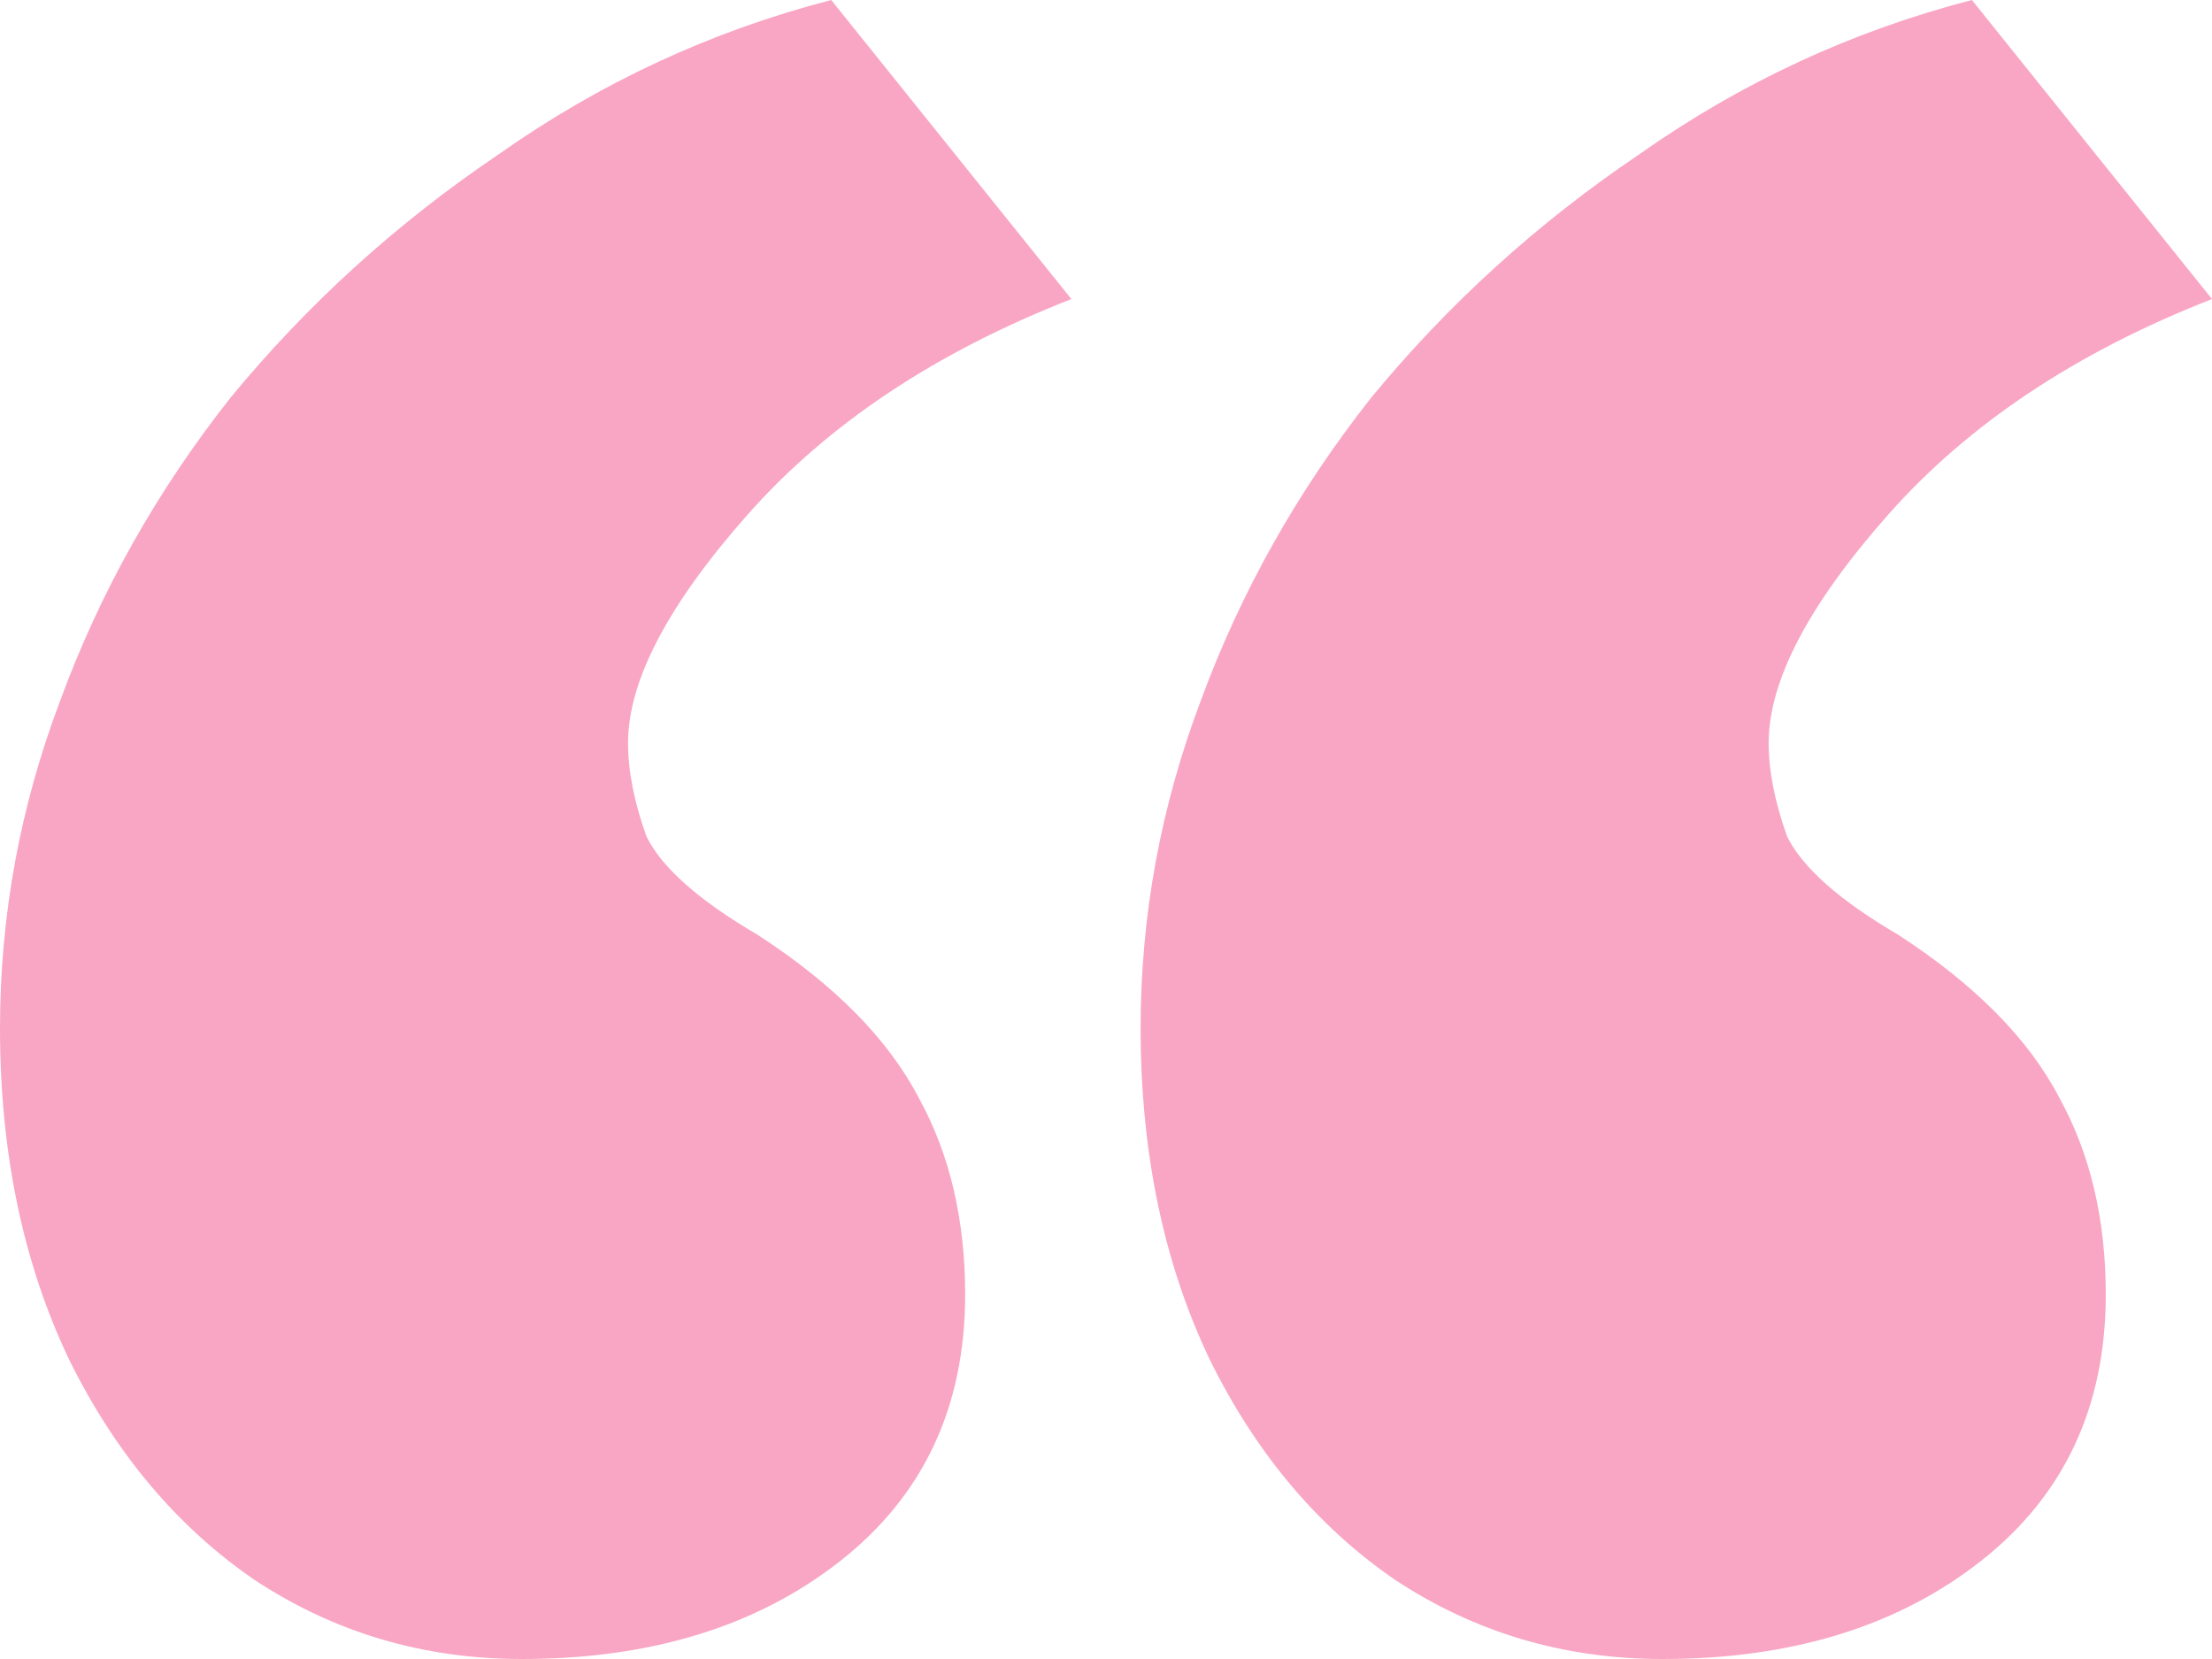 <svg width="40" height="30" viewBox="0 0 40 30" fill="none" xmlns="http://www.w3.org/2000/svg">
<path d="M9.436 30C7.655 30 6.04 29.521 4.593 28.563C3.201 27.606 2.088 26.282 1.253 24.592C0.418 22.845 0 20.845 0 18.592C0 16.563 0.362 14.592 1.086 12.676C1.809 10.704 2.839 8.873 4.175 7.183C5.567 5.493 7.182 4.028 9.019 2.789C10.856 1.493 12.86 0.563 15.031 0L19.374 5.408C16.924 6.366 14.976 7.662 13.528 9.296C12.081 10.93 11.357 12.31 11.357 13.437C11.357 13.944 11.468 14.507 11.691 15.127C11.969 15.69 12.637 16.282 13.695 16.901C15.087 17.803 16.061 18.789 16.618 19.859C17.175 20.873 17.453 22.056 17.453 23.409C17.453 25.437 16.701 27.042 15.198 28.225C13.695 29.408 11.774 30 9.436 30ZM30.063 30C28.281 30 26.667 29.521 25.219 28.563C23.827 27.606 22.714 26.282 21.879 24.592C21.044 22.845 20.626 20.845 20.626 18.592C20.626 16.563 20.988 14.592 21.712 12.676C22.436 10.704 23.466 8.873 24.802 7.183C26.194 5.493 27.808 4.028 29.645 2.789C31.482 1.493 33.486 0.563 35.658 0L40 5.408C37.55 6.366 35.602 7.662 34.154 9.296C32.707 10.93 31.983 12.31 31.983 13.437C31.983 13.944 32.095 14.507 32.317 15.127C32.596 15.69 33.264 16.282 34.322 16.901C35.713 17.803 36.688 18.789 37.244 19.859C37.801 20.873 38.079 22.056 38.079 23.409C38.079 25.437 37.328 27.042 35.825 28.225C34.322 29.408 32.401 30 30.063 30Z" fill="#F9A6C4"></path></svg>